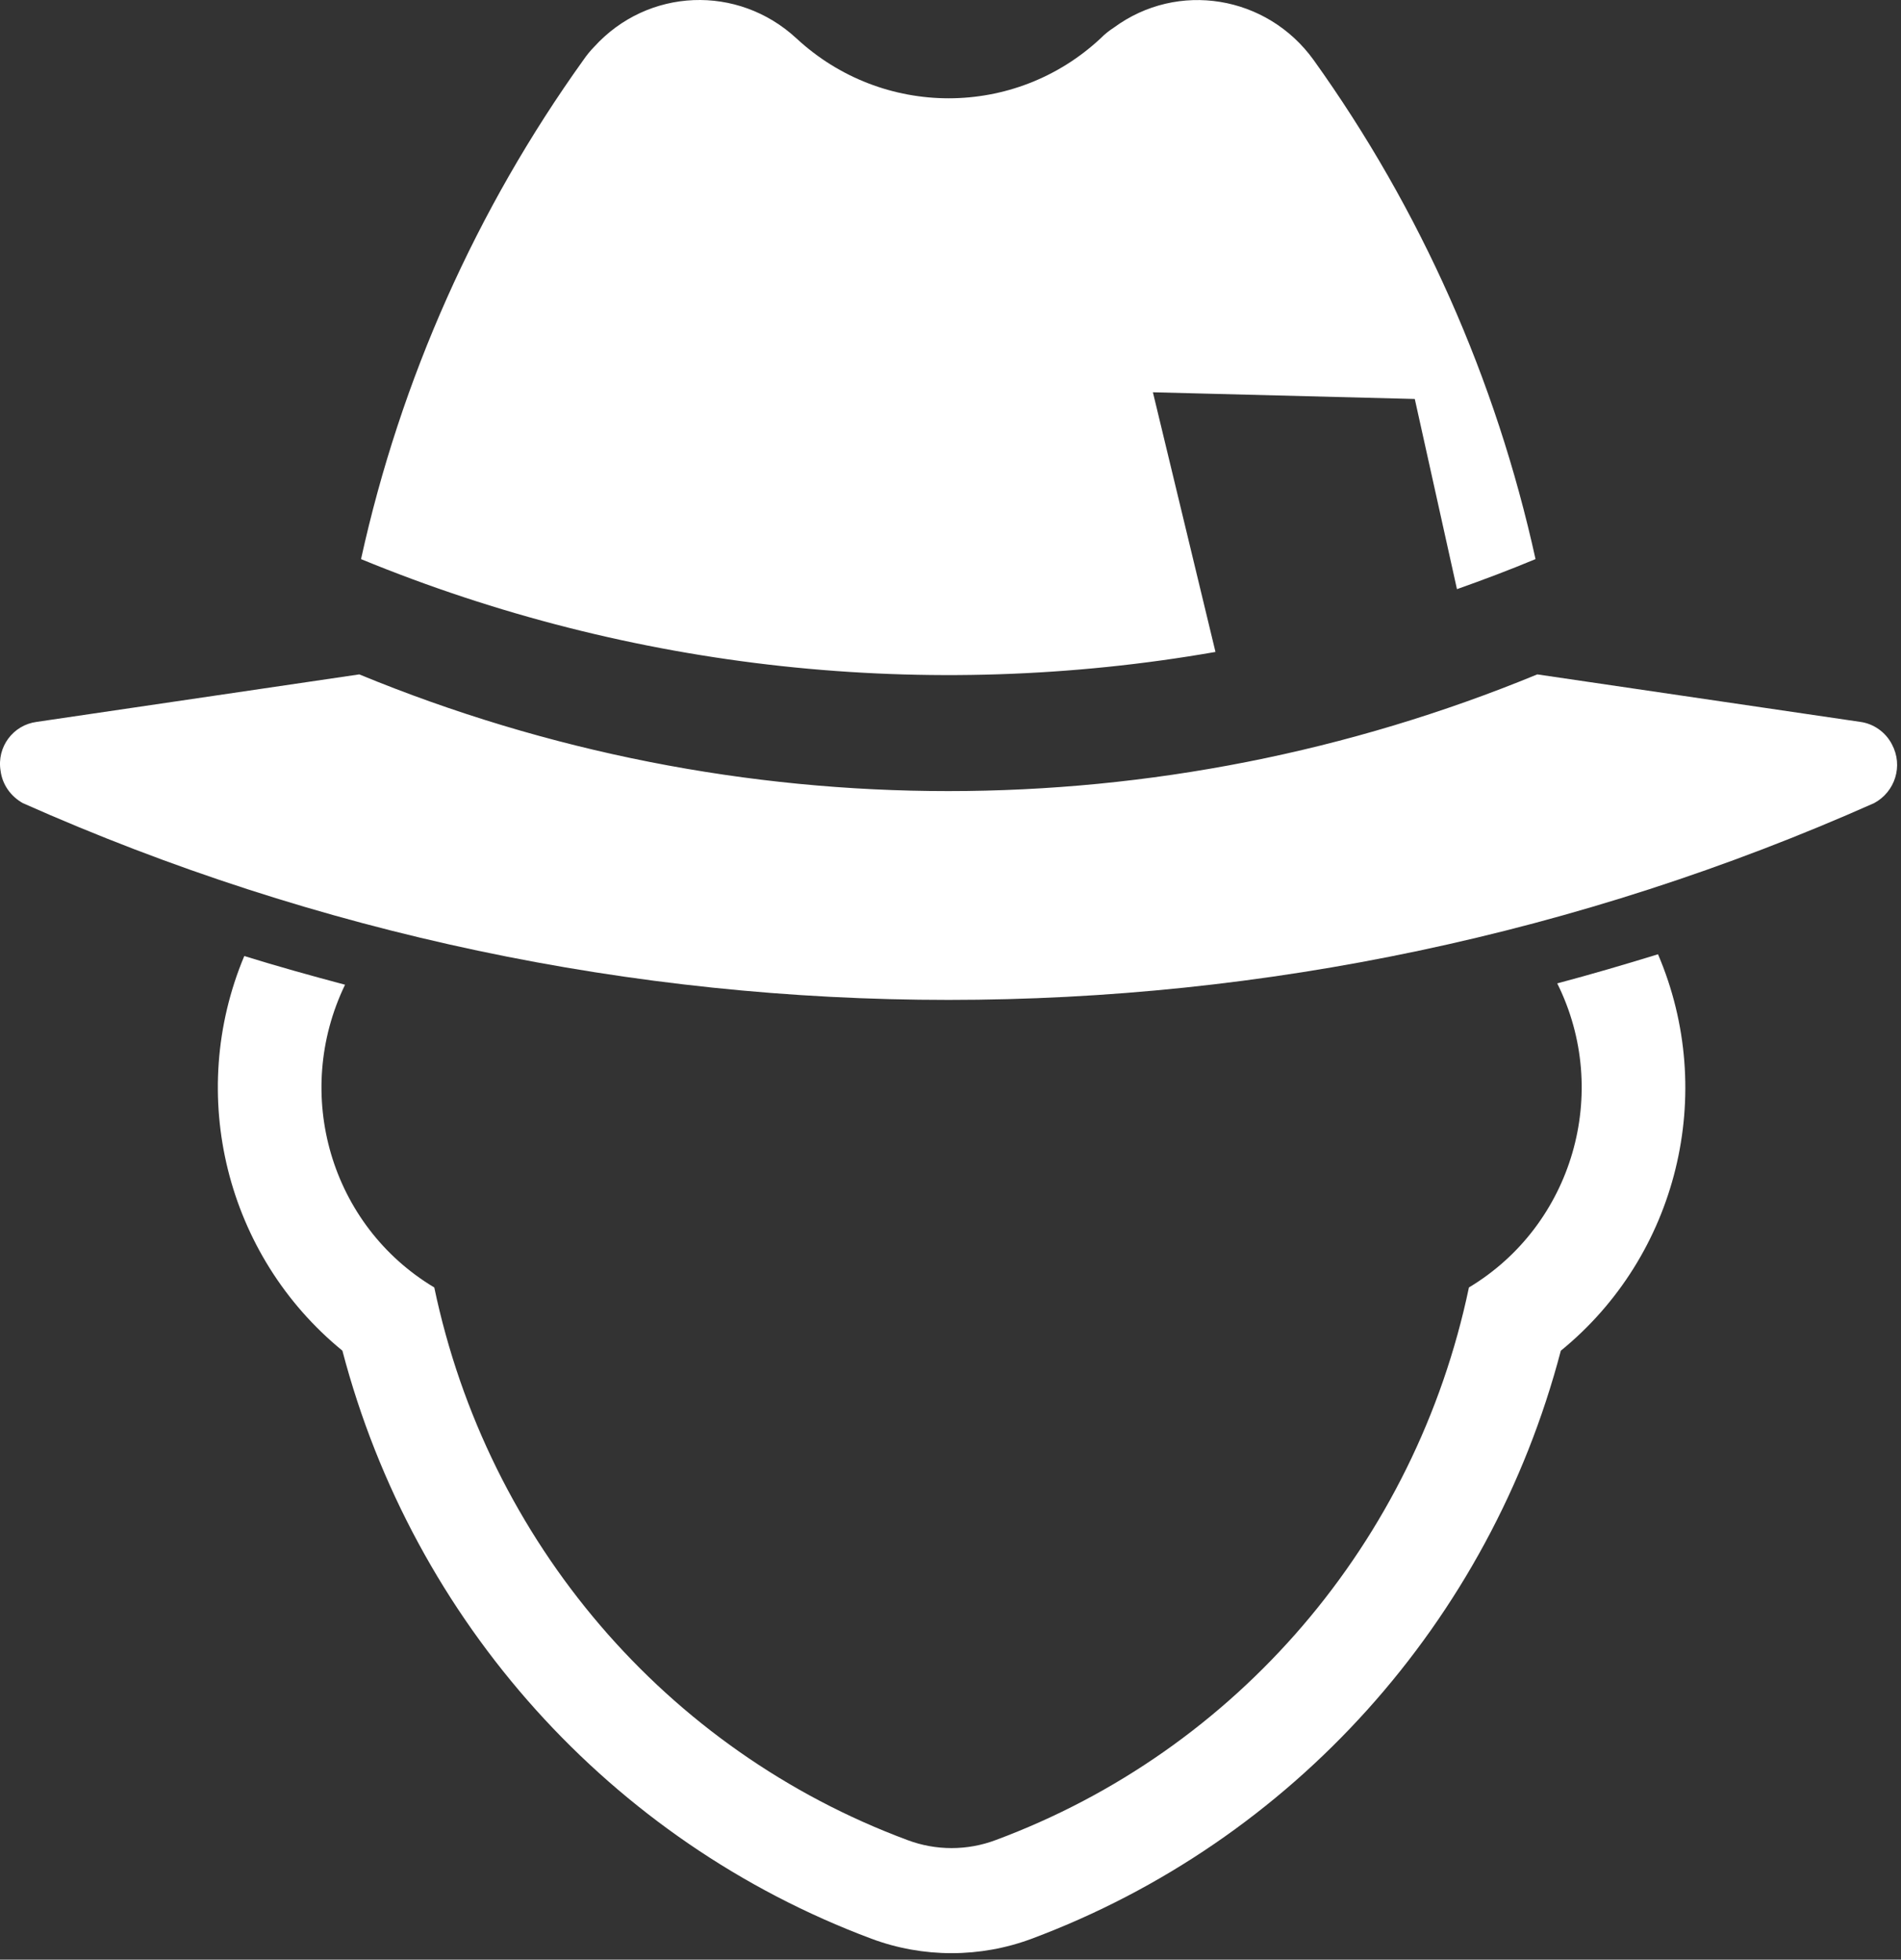 <?xml version="1.0" encoding="UTF-8"?>
<svg width="98px" height="101px" viewBox="0 0 98 101" version="1.1" xmlns="http://www.w3.org/2000/svg" xmlns:xlink="http://www.w3.org/1999/xlink">
    <rect x="0" y="0" width="98" height="101" fill="#333333" stroke="none"/>
    <title>hat</title>
    <g id="UI---Latest" stroke="none" stroke-width="1" fill="none" fill-rule="evenodd">
        <g id="1-Our-Story-4---Expanded" transform="translate(-223, -719)" fill="#FFFFFF" fill-rule="nonzero">
            <g id="hat" transform="translate(223, 719)">
                <path d="M67.717,3.089 C65.315,-0.239 60.714,-1.003 57.42,1.424 C57.167,1.586 56.939,1.772 56.734,1.98 C52.317,6.095 45.499,6.095 41.06,1.98 C38.039,-0.817 33.394,-0.632 30.625,2.419 C30.42,2.627 30.237,2.858 30.077,3.089 C24.561,10.786 20.648,19.548 18.612,28.817 C32.547,34.549 47.811,36.192 62.66,33.601 L59.434,20.218 L72.935,20.564 L75.109,30.365 C76.481,29.88 77.832,29.37 79.159,28.816 C77.121,19.548 73.232,10.786 67.717,3.089 Z" id="Path"></path>
                <path d="M1.885,37.207 L18.52,34.758 C37.993,42.778 59.776,42.778 79.25,34.758 L95.908,37.207 C96.594,37.301 97.212,37.74 97.532,38.364 C98.127,39.474 97.692,40.814 96.616,41.392 C66.205,54.916 31.584,54.916 1.174,41.392 C0.557,41.044 0.122,40.445 0.03,39.727 C-0.174,38.502 0.672,37.369 1.885,37.207 Z" id="Path"></path>
                <path d="M12.593,49.274 C14.31,49.806 16.049,50.291 17.788,50.753 C15.064,56.394 17.056,63.168 22.388,66.356 C25.134,79.464 34.333,90.212 46.779,94.836 C48.243,95.389 49.869,95.389 51.333,94.836 C63.78,90.211 72.98,79.463 75.726,66.356 C81.079,63.144 83.072,56.302 80.279,50.684 C82.019,50.221 83.758,49.712 85.473,49.183 C88.539,56.348 86.481,64.717 80.463,69.616 C76.801,83.579 66.618,94.904 53.186,99.922 C50.532,100.915 47.58,100.915 44.925,99.922 C31.495,94.904 21.313,83.578 17.651,69.614 C11.656,64.716 9.596,56.417 12.593,49.274 Z" id="Path"></path>
            </g>
        </g>
    </g>
</svg>